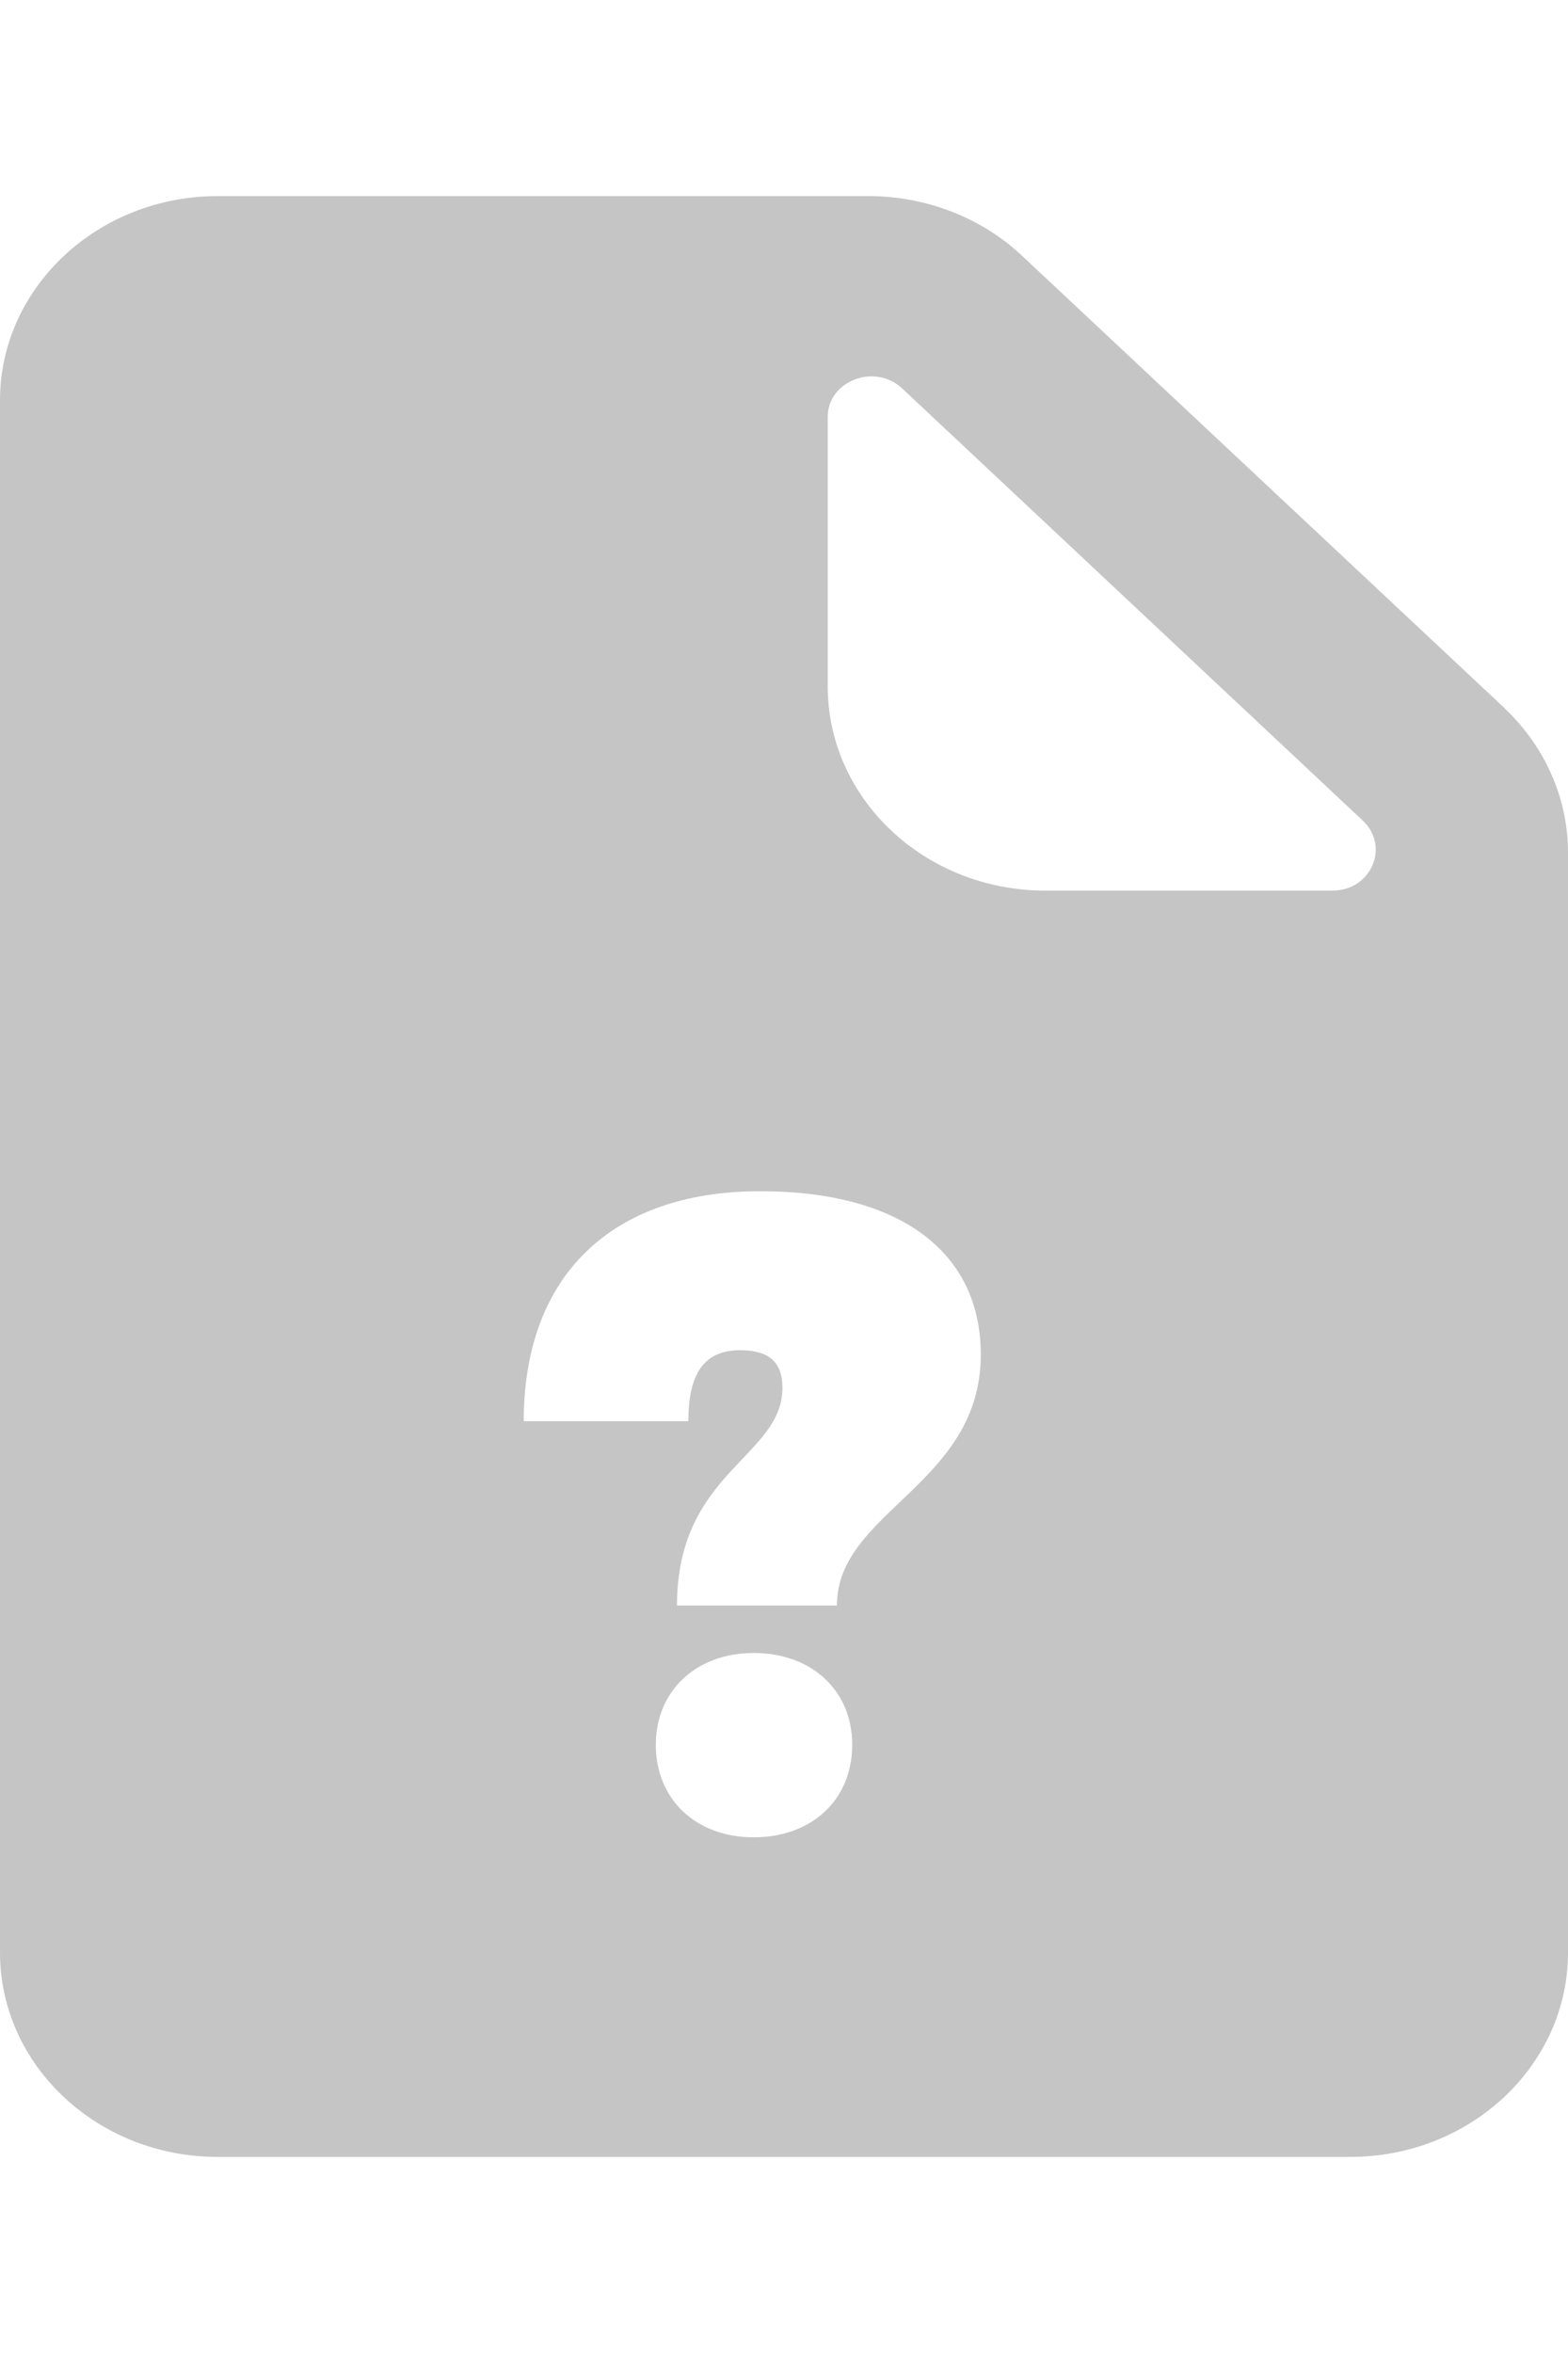 <svg xmlns="http://www.w3.org/2000/svg" width="8" height="12" viewBox="0 0 8 12">
    <path fill="#C5C5C5" fill-rule="evenodd" d="M6.798 4.542H5.333c-.613 0-1.11-.467-1.11-1.042V2.127c0-.185.24-.277.38-.146l2.35 2.204c.14.132.043.357-.155.357zm.878-.93c.206.194.324.459.324.736v5.61C8 10.533 7.502 11 6.889 11H1.11C.498 11 0 10.533 0 9.958V2.042C0 1.467.498 1 1.111 1H4.43c.295 0 .578.11.784.304l2.463 2.308zM3.512 7.248c0-.248.084-.362.264-.362.147 0 .216.06.216.192 0 .353-.538.427-.538 1.11h.816c0-.482.734-.615.734-1.28 0-.526-.416-.833-1.125-.833-.763 0-1.207.435-1.207 1.173h.84zm.333 1.182c-.293 0-.499.193-.499.468 0 .28.206.472.499.472.298 0 .503-.192.503-.472 0-.275-.205-.468-.503-.468z"/>
</svg>
